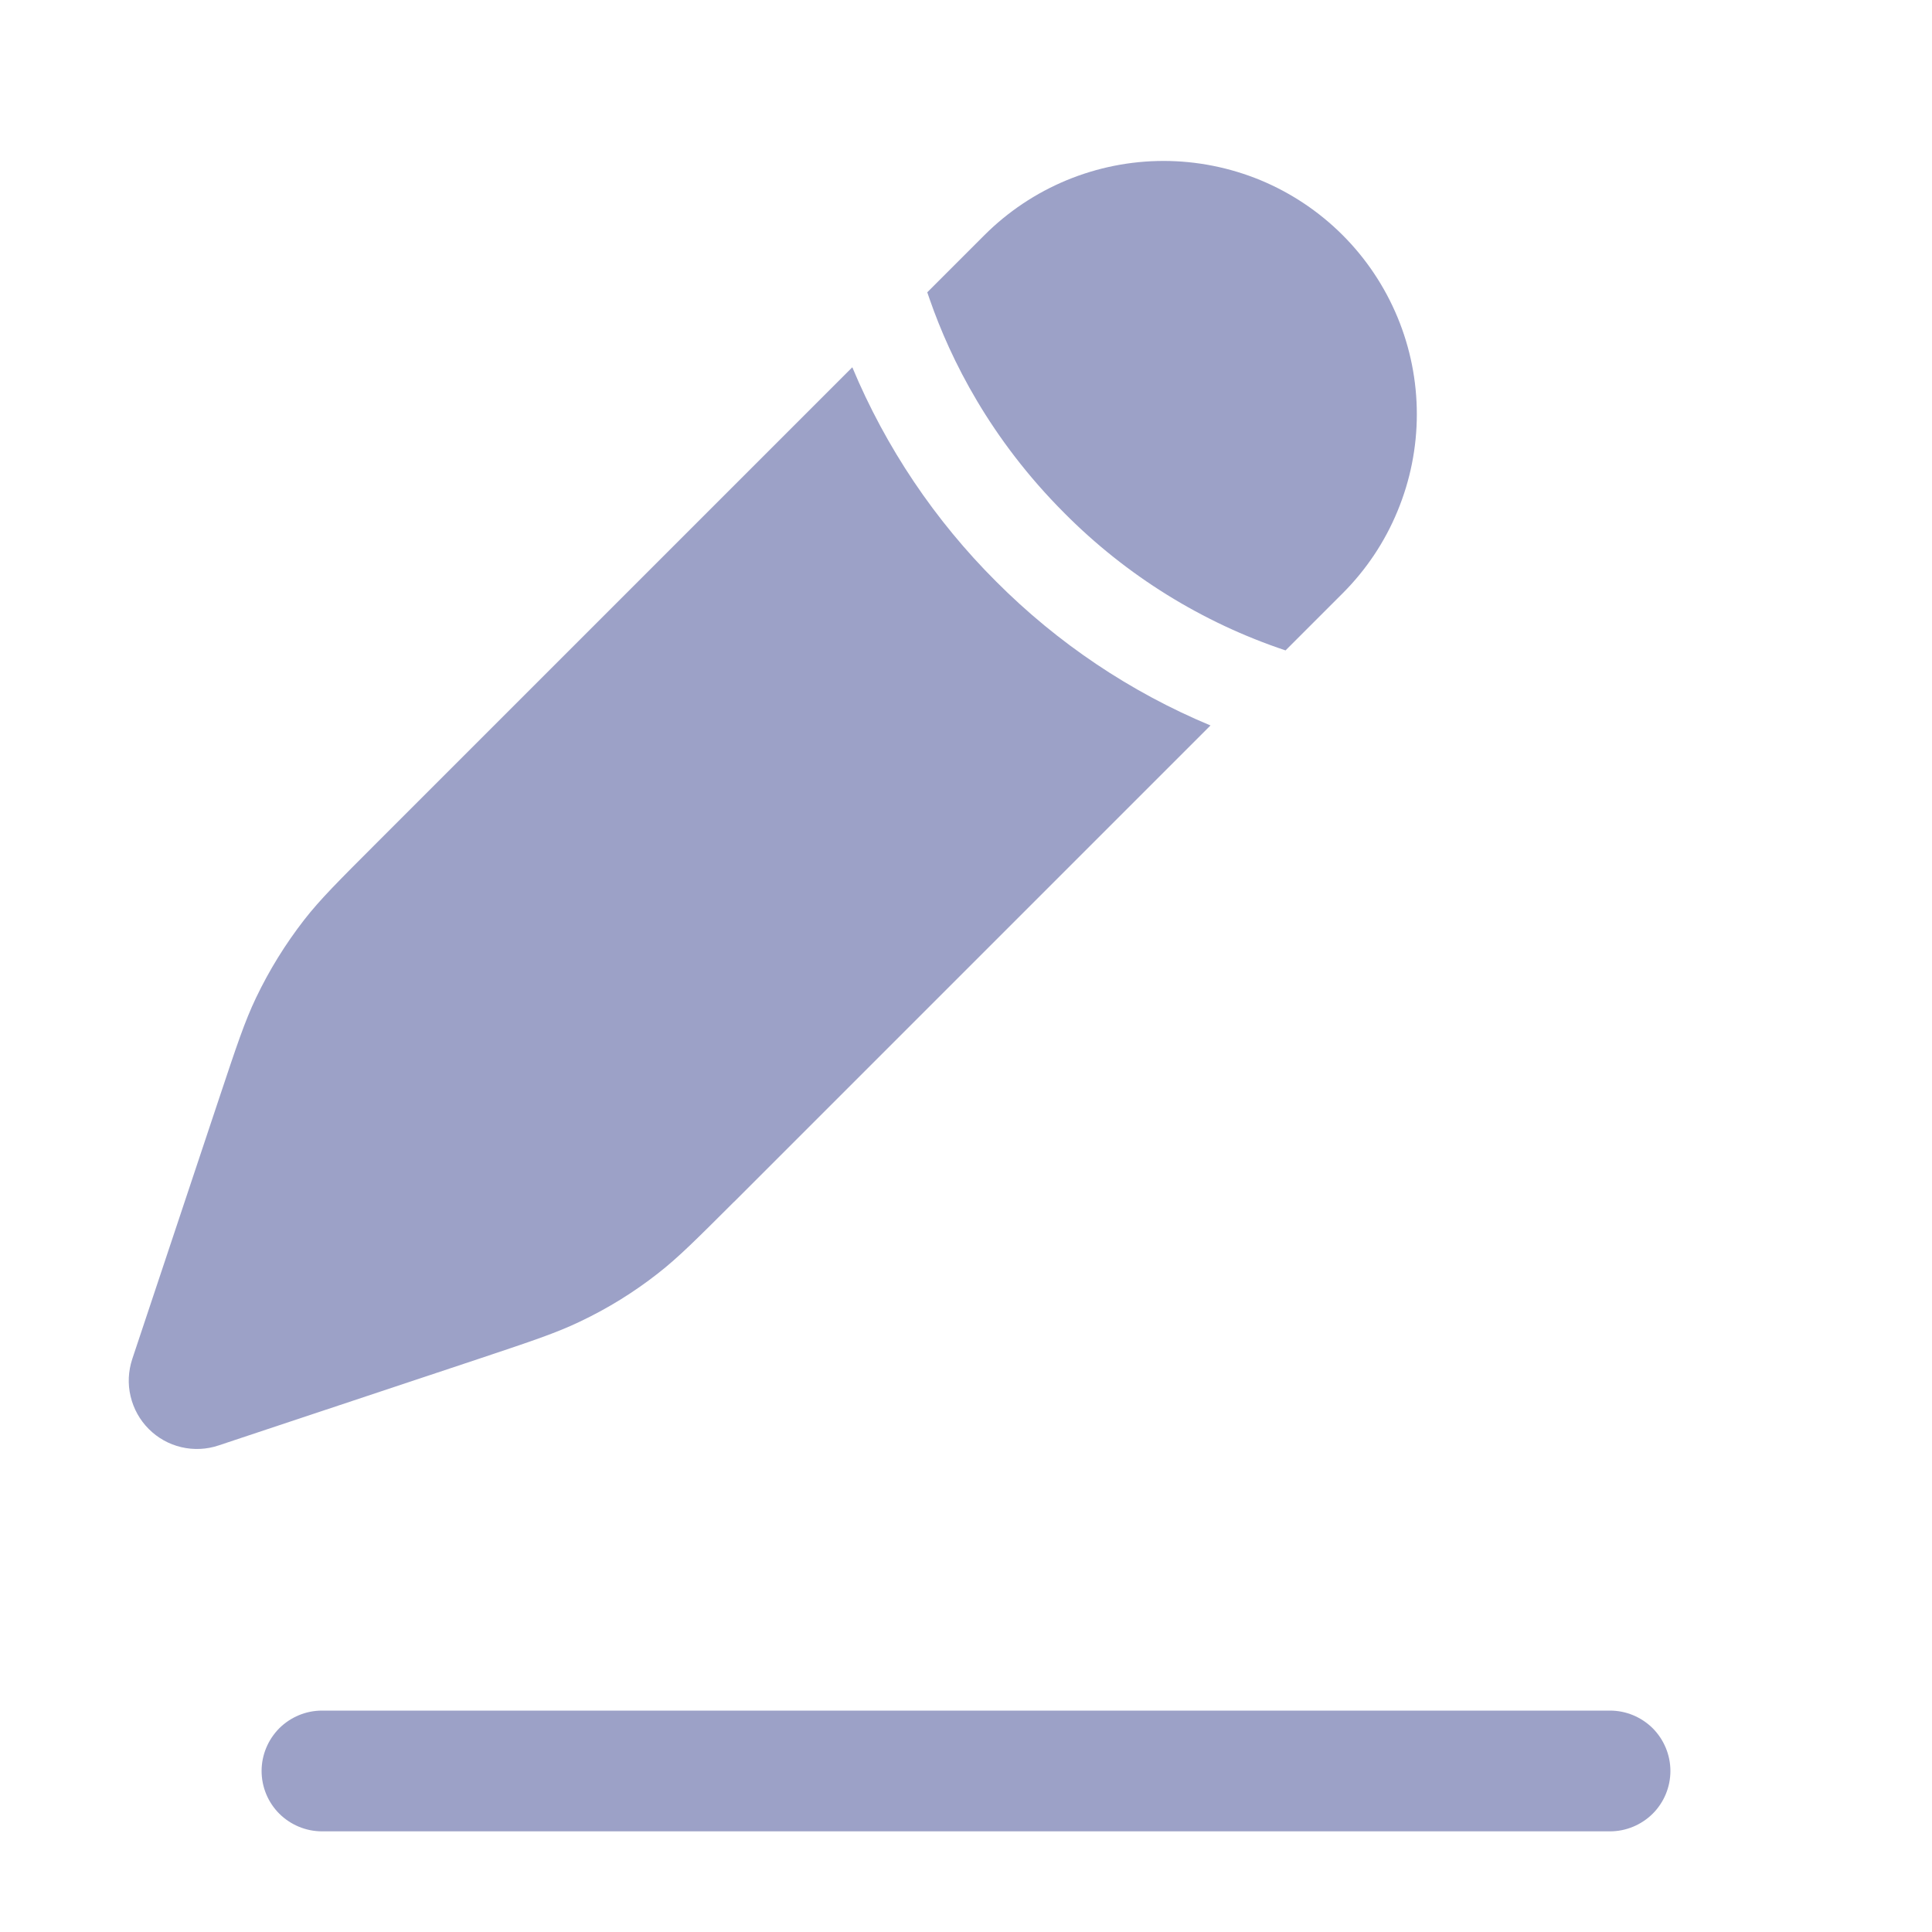 <svg width="20" height="20" viewBox="0 0 20 20" fill="none" xmlns="http://www.w3.org/2000/svg">
<path fill-rule="evenodd" clip-rule="evenodd" d="M2.708 18.333C2.708 18.168 2.774 18.009 2.891 17.891C3.009 17.774 3.168 17.708 3.333 17.708H16.667C16.832 17.708 16.991 17.774 17.109 17.891C17.226 18.009 17.292 18.168 17.292 18.333C17.292 18.499 17.226 18.658 17.109 18.775C16.991 18.892 16.832 18.958 16.667 18.958H3.333C3.168 18.958 3.009 18.892 2.891 18.775C2.774 18.658 2.708 18.499 2.708 18.333Z" fill="#9CA1C7"/>
<path d="M7.6 12.441L12.531 7.51C11.701 7.164 10.948 6.658 10.313 6.021C9.676 5.386 9.17 4.632 8.823 3.802L3.892 8.733C3.507 9.118 3.314 9.31 3.149 9.522C2.954 9.773 2.787 10.043 2.65 10.33C2.534 10.572 2.448 10.831 2.276 11.347L1.369 14.069C1.328 14.194 1.321 14.327 1.352 14.455C1.382 14.583 1.447 14.7 1.54 14.793C1.633 14.886 1.749 14.951 1.877 14.981C2.005 15.011 2.139 15.005 2.263 14.963L4.985 14.057C5.502 13.884 5.76 13.798 6.002 13.682C6.289 13.546 6.56 13.379 6.81 13.183C7.022 13.018 7.214 12.825 7.599 12.441M13.899 6.142C14.143 5.898 14.336 5.609 14.467 5.291C14.599 4.973 14.667 4.632 14.667 4.288C14.667 3.943 14.599 3.602 14.467 3.284C14.335 2.966 14.142 2.677 13.899 2.434C13.655 2.19 13.366 1.997 13.048 1.865C12.73 1.734 12.389 1.666 12.045 1.666C11.7 1.666 11.36 1.734 11.041 1.866C10.723 1.998 10.434 2.191 10.191 2.434L9.599 3.026L9.625 3.101C9.842 3.725 10.251 4.544 11.02 5.313C11.662 5.959 12.445 6.445 13.308 6.733L13.899 6.142Z" fill="#9CA1C7"/>
</svg>
